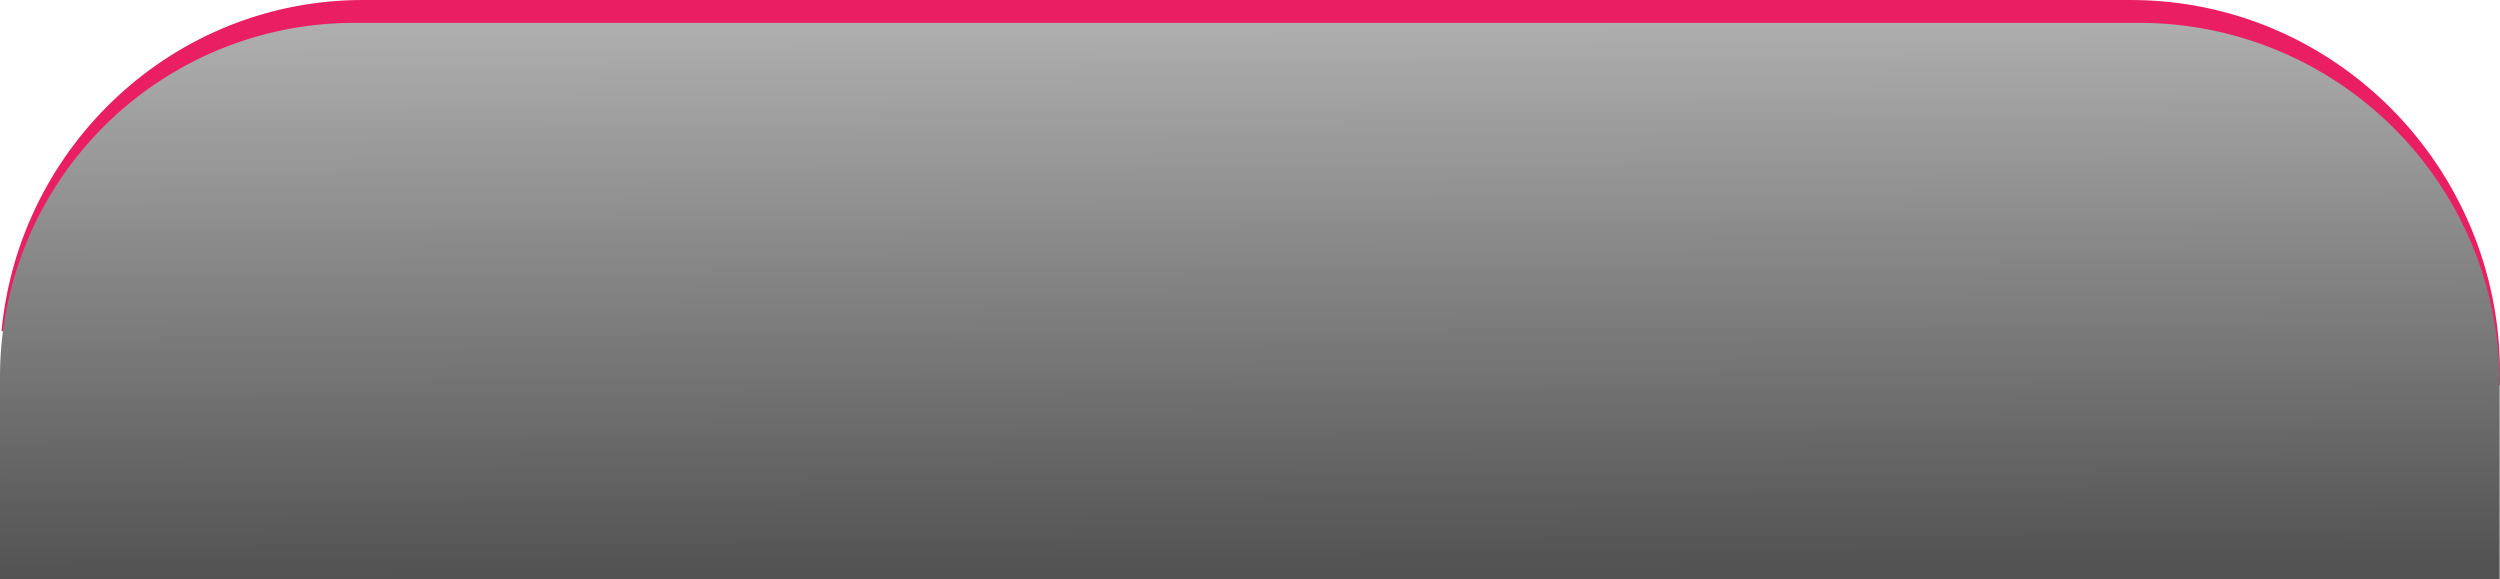 <?xml version="1.0" encoding="UTF-8" standalone="no"?>
<!-- Created with Inkscape (http://www.inkscape.org/) -->

<svg
   width="1080.417"
   height="250.255"
   viewBox="0 0 1080.417 250.255"
   version="1.1"
   id="svg1"
   xml:space="preserve"
   xmlns:inkscape="http://www.inkscape.org/namespaces/inkscape"
   xmlns:sodipodi="http://sodipodi.sourceforge.net/DTD/sodipodi-0.dtd"
   xmlns:xlink="http://www.w3.org/1999/xlink"
   xmlns="http://www.w3.org/2000/svg"
   xmlns:svg="http://www.w3.org/2000/svg"><sodipodi:namedview
     id="namedview1"
     pagecolor="#505050"
     bordercolor="#eeeeee"
     borderopacity="1"
     inkscape:showpageshadow="0"
     inkscape:pageopacity="0"
     inkscape:pagecheckerboard="0"
     inkscape:deskcolor="#505050"
     inkscape:document-units="px"
     showgrid="false"
     inkscape:lockguides="false"
     showguides="true"
     inkscape:export-bgcolor="#00000000"><inkscape:grid
       id="grid1"
       units="px"
       originx="0.268"
       originy="-1669.558"
       spacingx="1"
       spacingy="1"
       empcolor="#0099e5"
       empopacity="0.302"
       color="#0099e5"
       opacity="0.149"
       empspacing="5"
       dotted="false"
       gridanglex="30"
       gridanglez="30"
       visible="false" /></sodipodi:namedview><defs
     id="defs1"><linearGradient
       id="linearGradient75"
       inkscape:collect="always"><stop
         style="stop-color:#cccccc;stop-opacity:1;"
         offset="0"
         id="stop75" /><stop
         style="stop-color:#535353;stop-opacity:1;"
         offset="1"
         id="stop76" /></linearGradient><linearGradient
       inkscape:collect="always"
       xlink:href="#linearGradient75"
       id="linearGradient76"
       x1="541.398"
       y1="1602.959"
       x2="543.332"
       y2="1914.626"
       gradientUnits="userSpaceOnUse" /></defs><g
     inkscape:label="Layer 1"
     inkscape:groupmode="layer"
     id="layer1"
     style="display:inline"
     transform="translate(0.268,-1669.558)"><g
       id="g90"><path
         d="m 156.559,1674.974 c -78.701,0 -143.353,60.62 -150.783,138.155 C 15.217,1737.751 78.784,1679.416 155.963,1679.415 h 763.993 c 83.667,4e-4 151.608,67.365 153.958,151.312 h 0.818 c 0,-86.019 -69.029,-155.753 -154.181,-155.753 z"
         style="display:inline;fill:none;stroke:#e91e63;stroke-width:10.833"
         id="path79" /><path
         d="M 152.758,1679.439 A 153.027,153.027 0 0 0 -0.268,1832.467 v 87.346 H 1079.998 v -84.67 A 155.704,155.704 0 0 0 924.295,1679.439 Z"
         style="fill:url(#linearGradient76);stroke-width:10.884"
         id="path78" /></g></g></svg>
